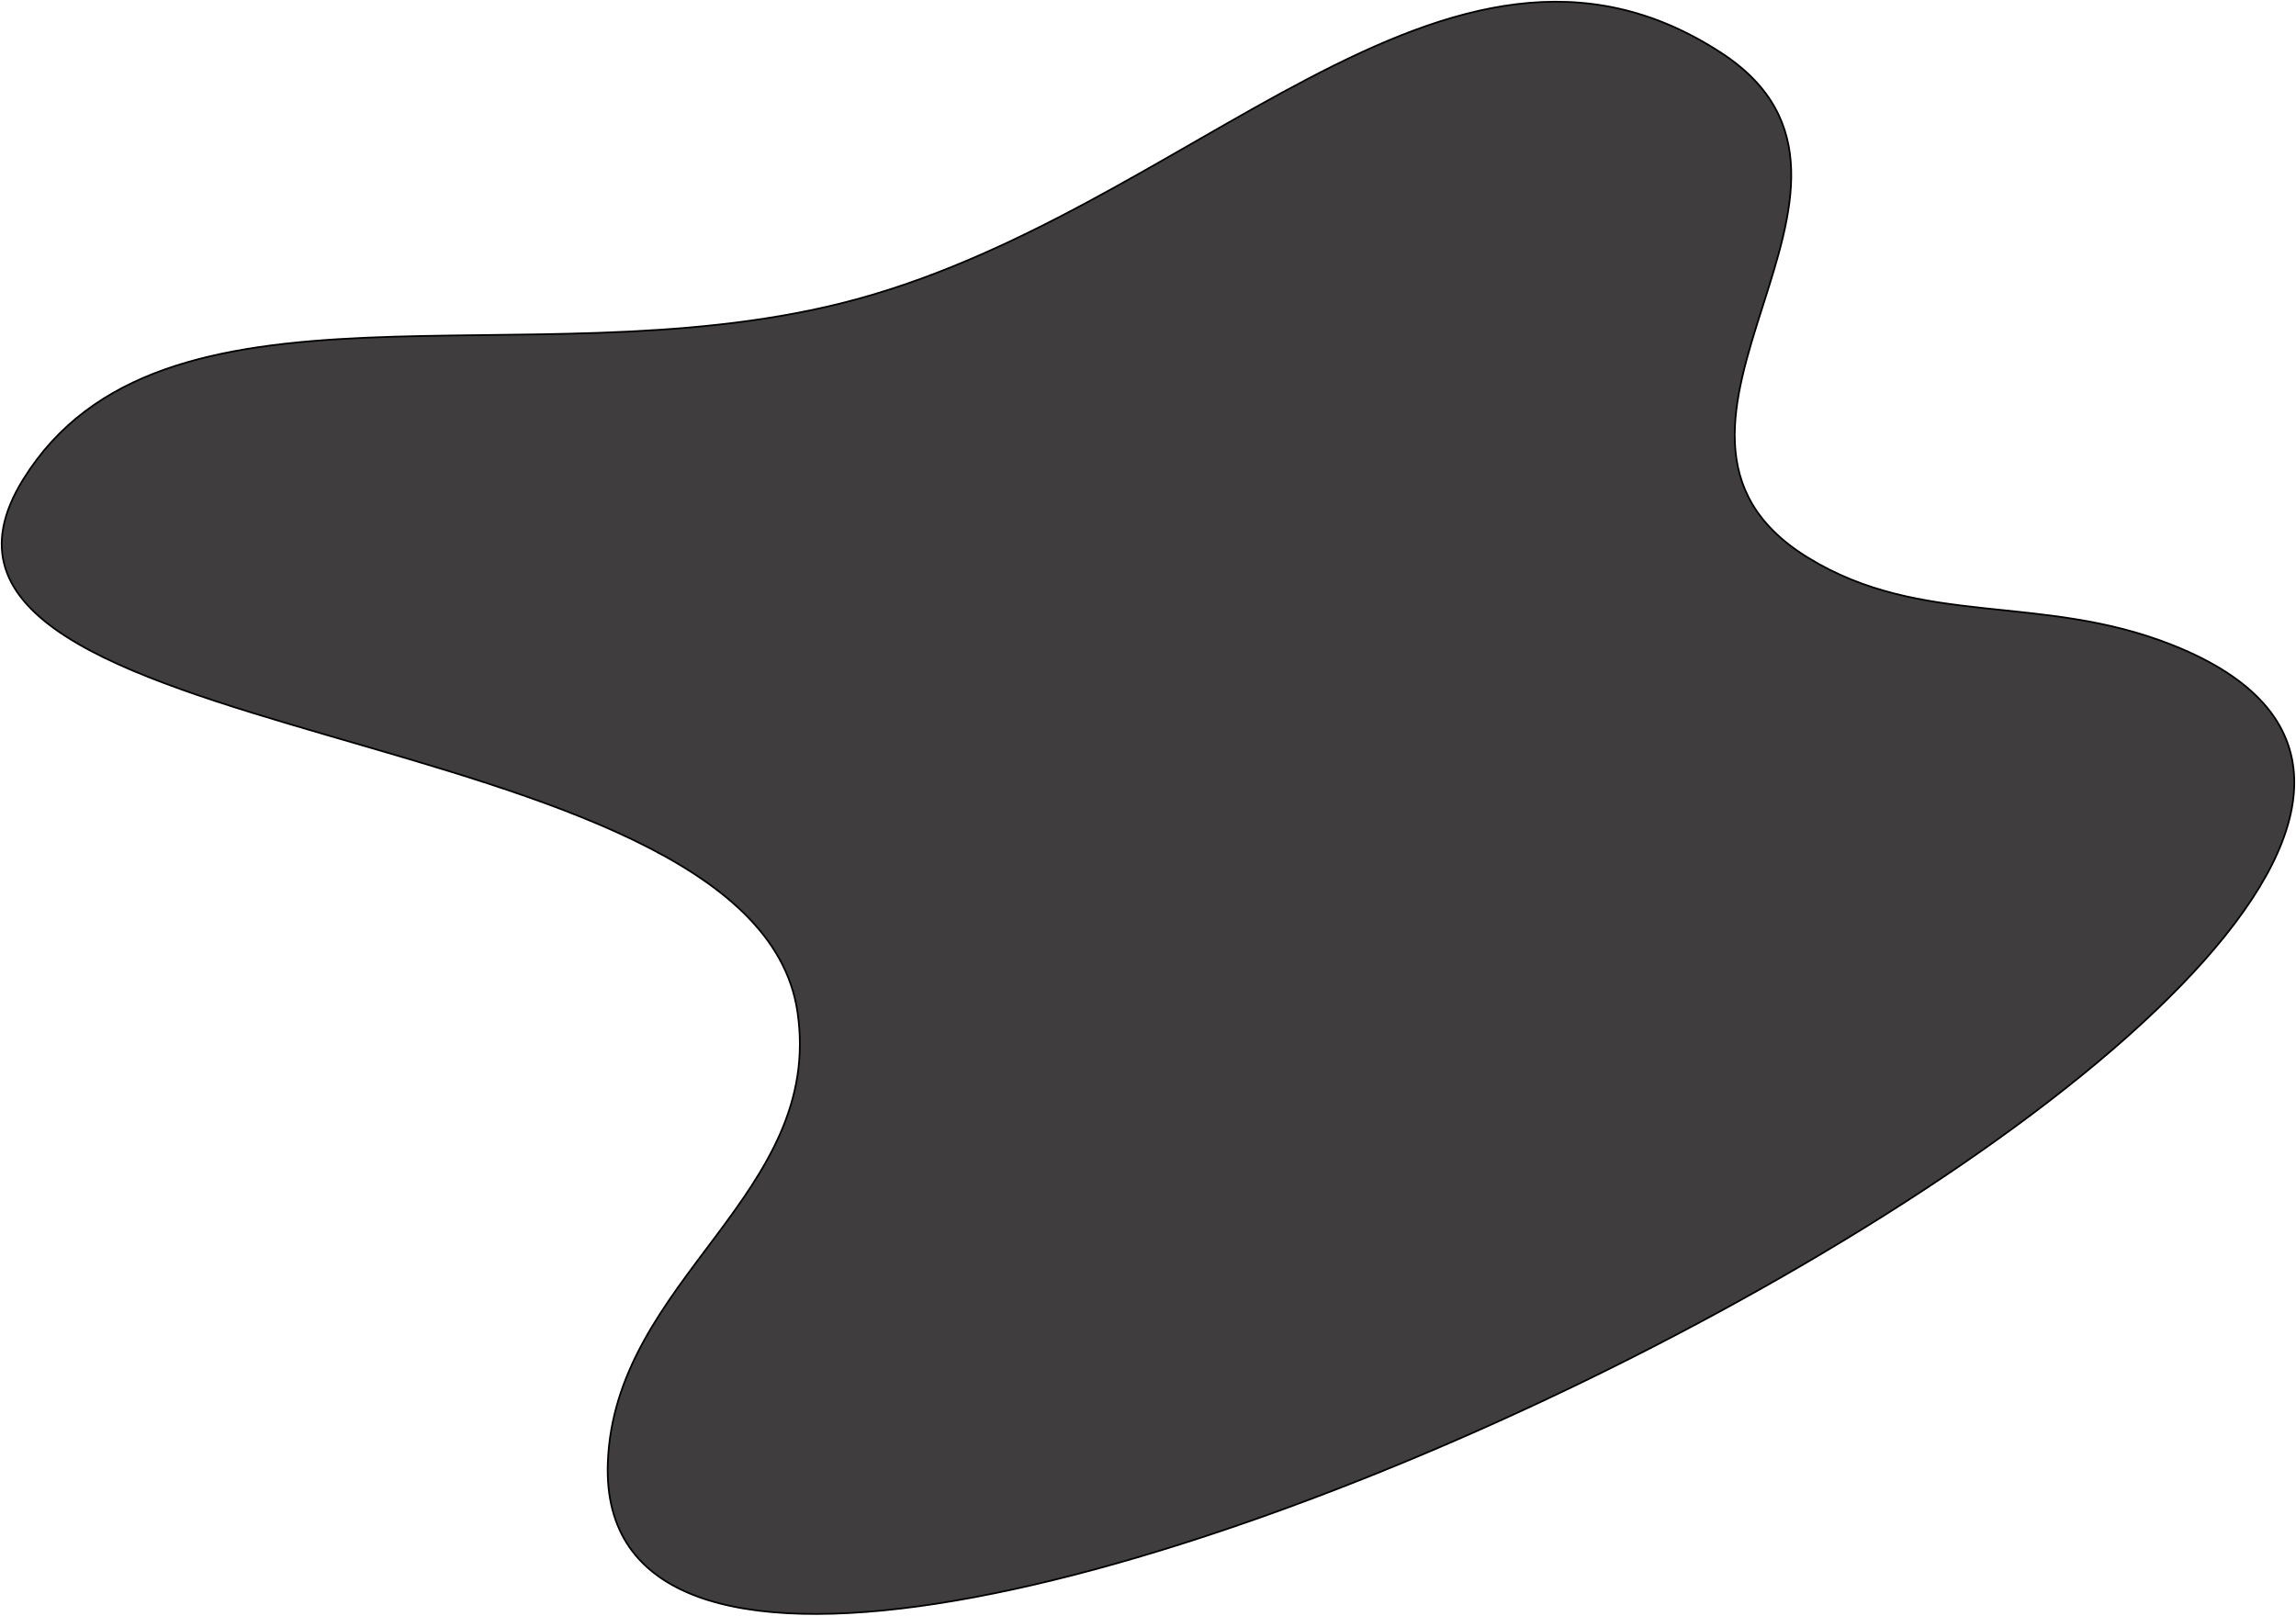 <svg width="1344" height="946" viewBox="0 0 1344 946" fill="none" xmlns="http://www.w3.org/2000/svg">
<path d="M1007.6 30.977C846.357 -74.172 696.444 127.106 491.612 177.77C307.36 223.344 94.126 151.243 13.726 280.465C-86.785 442.007 440.281 415.829 466.765 592.173C482.896 699.586 359.49 748.74 355.783 856.762C344.768 1177.71 1658.3 531.359 1271.8 377.722C1194.65 347.056 1125.24 367.727 1058.12 326.375C936.354 251.358 1126.42 108.465 1007.6 30.977Z" fill="#3F3D3D" stroke="black"/>
</svg>
